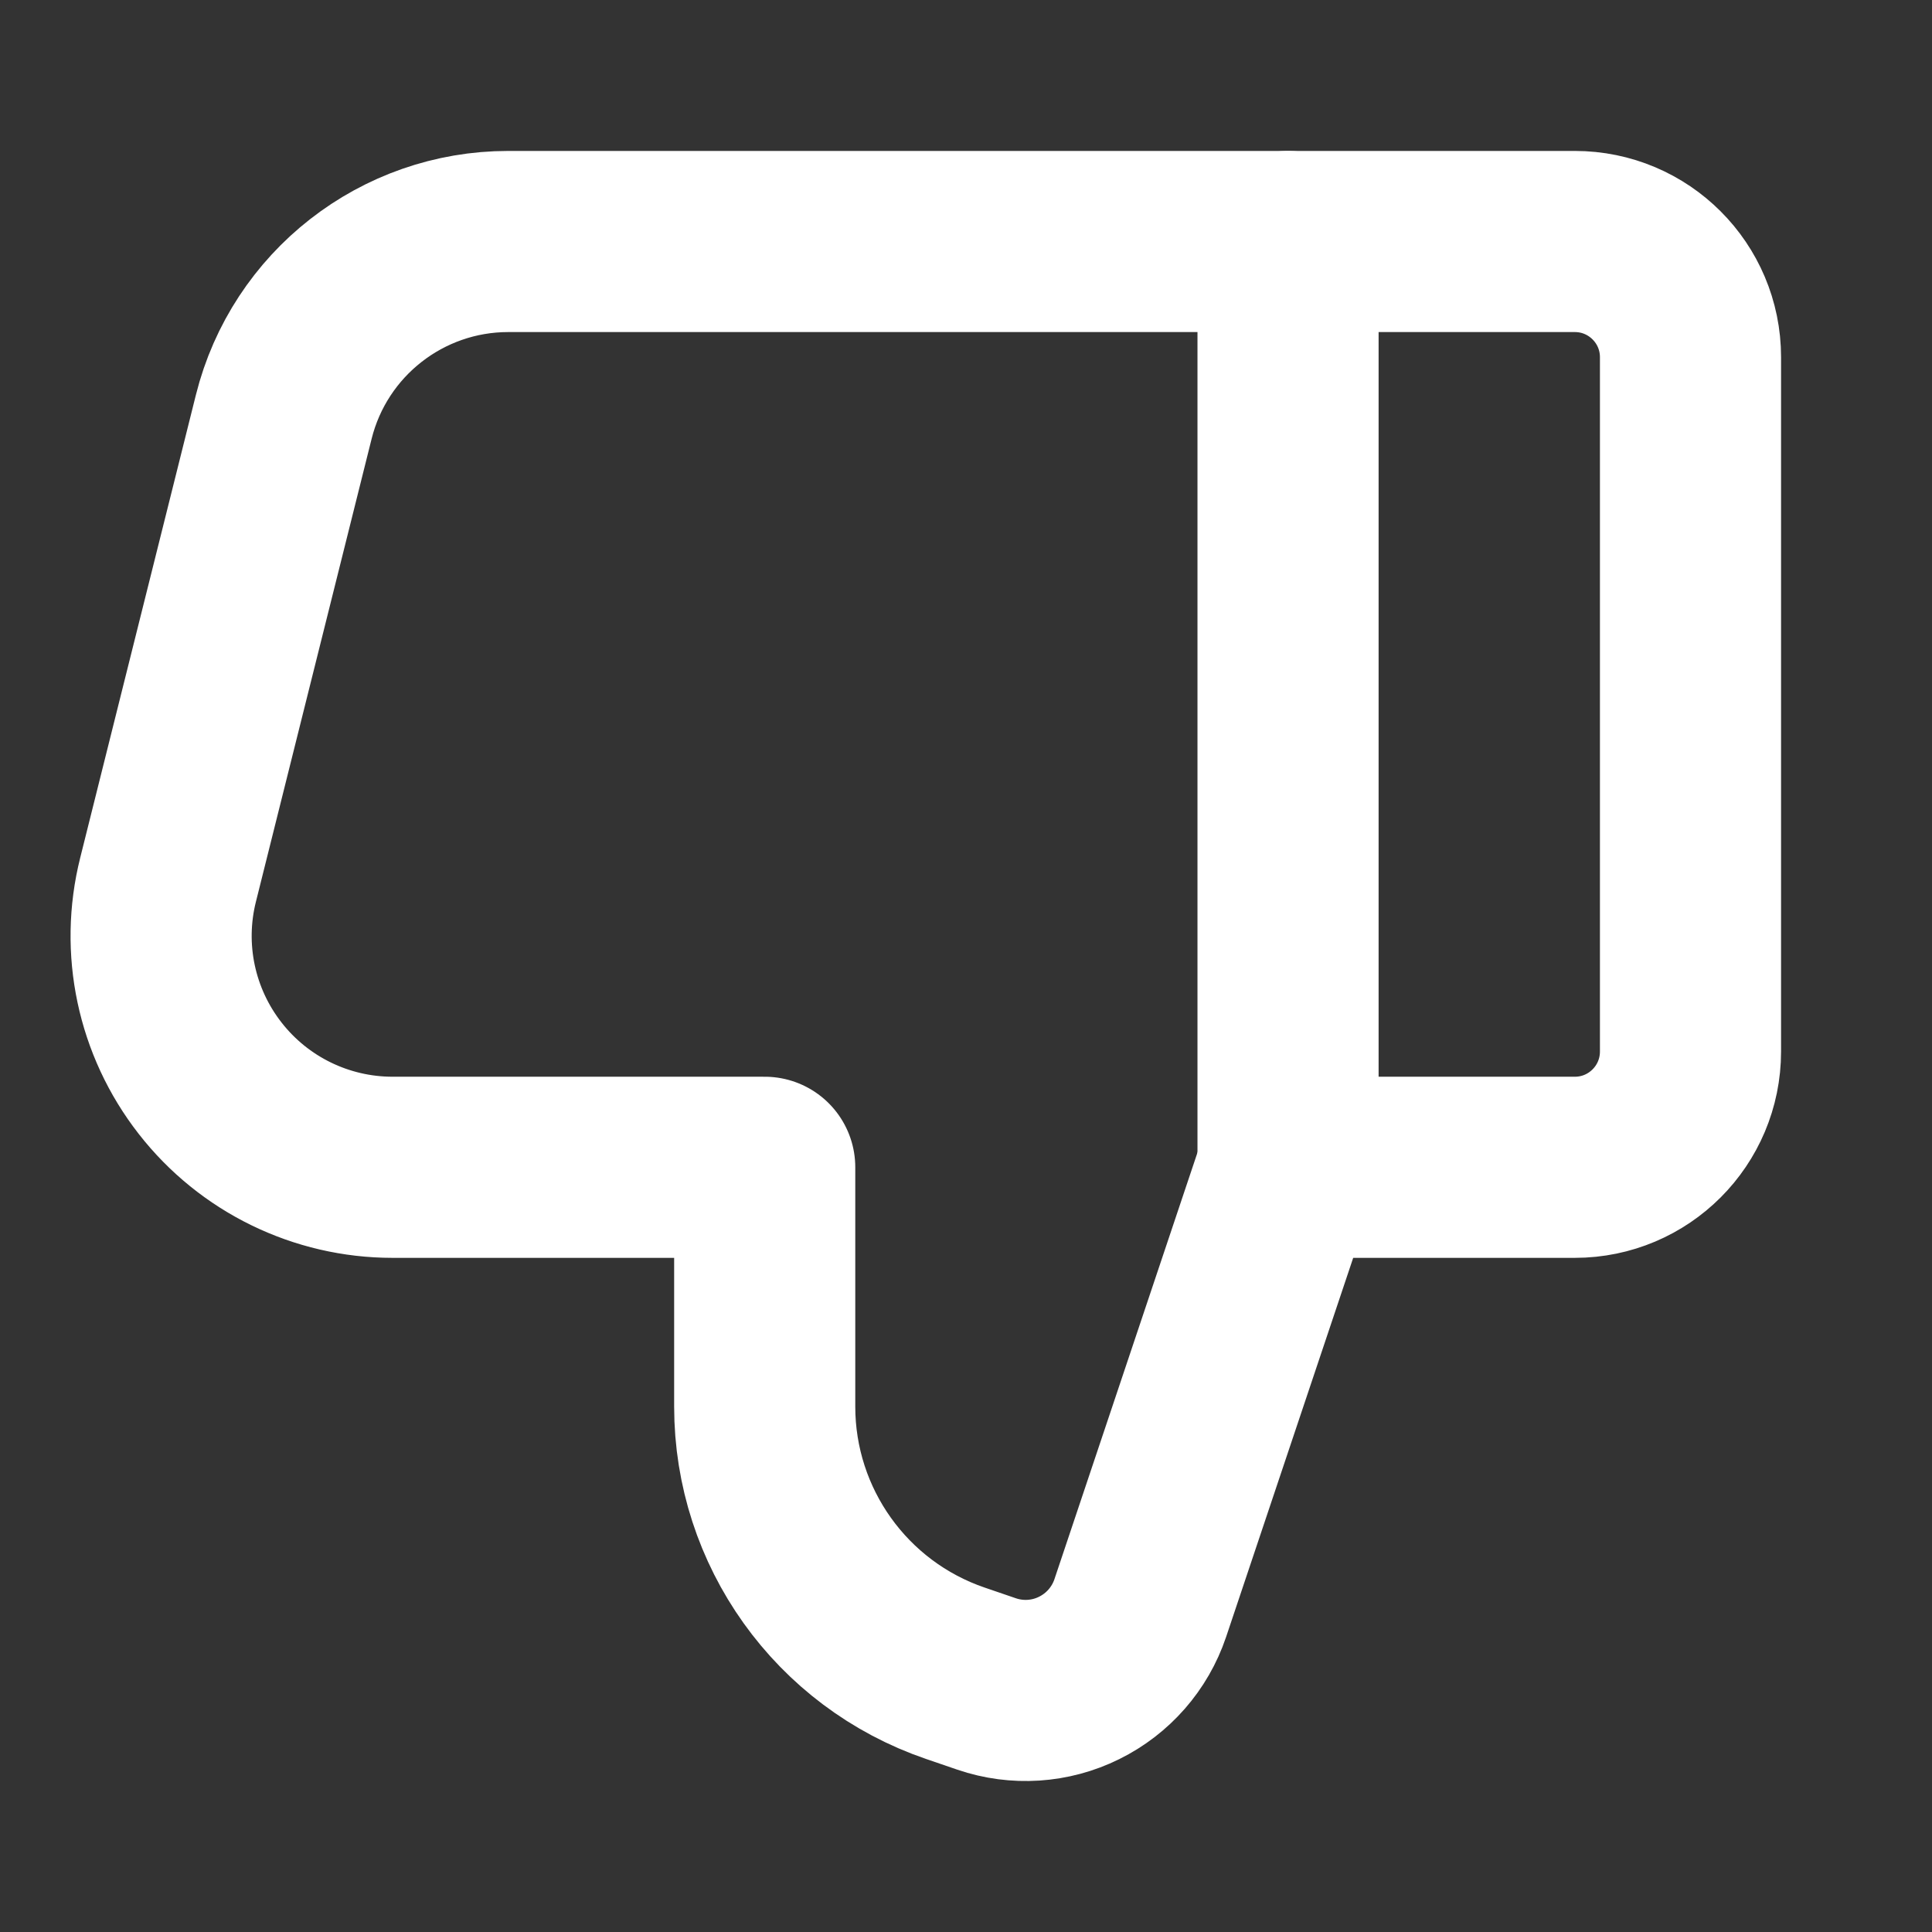 <svg width="16" height="16" viewBox="0 0 16 16" fill="none" xmlns="http://www.w3.org/2000/svg">
<rect x="0" y="0" width="16" height="16" fill="#333333" stroke="none"/>
<path d="M6.333 9.667L6.333 11.649C6.333 12.646 6.967 13.534 7.911 13.857L8.171 13.946C8.423 14.032 8.699 14.014 8.937 13.896C9.176 13.778 9.358 13.57 9.443 13.318L10.667 9.667L13.042 9.667C13.571 9.667 14 9.238 14 8.708L14 2.958C14 2.429 13.571 2 13.042 2L4.209 2C3.33 2 2.563 2.599 2.35 3.452L1.392 7.285C1.248 7.858 1.377 8.464 1.74 8.929C2.103 9.395 2.661 9.667 3.251 9.667L6.333 9.667" stroke="white" stroke-width="1.5" stroke-linecap="round" stroke-linejoin="round"/>
<path d="M10.667 2L10.667 9.667" stroke="white" stroke-width="1.5" stroke-linecap="round" stroke-linejoin="round"/>
</svg>
